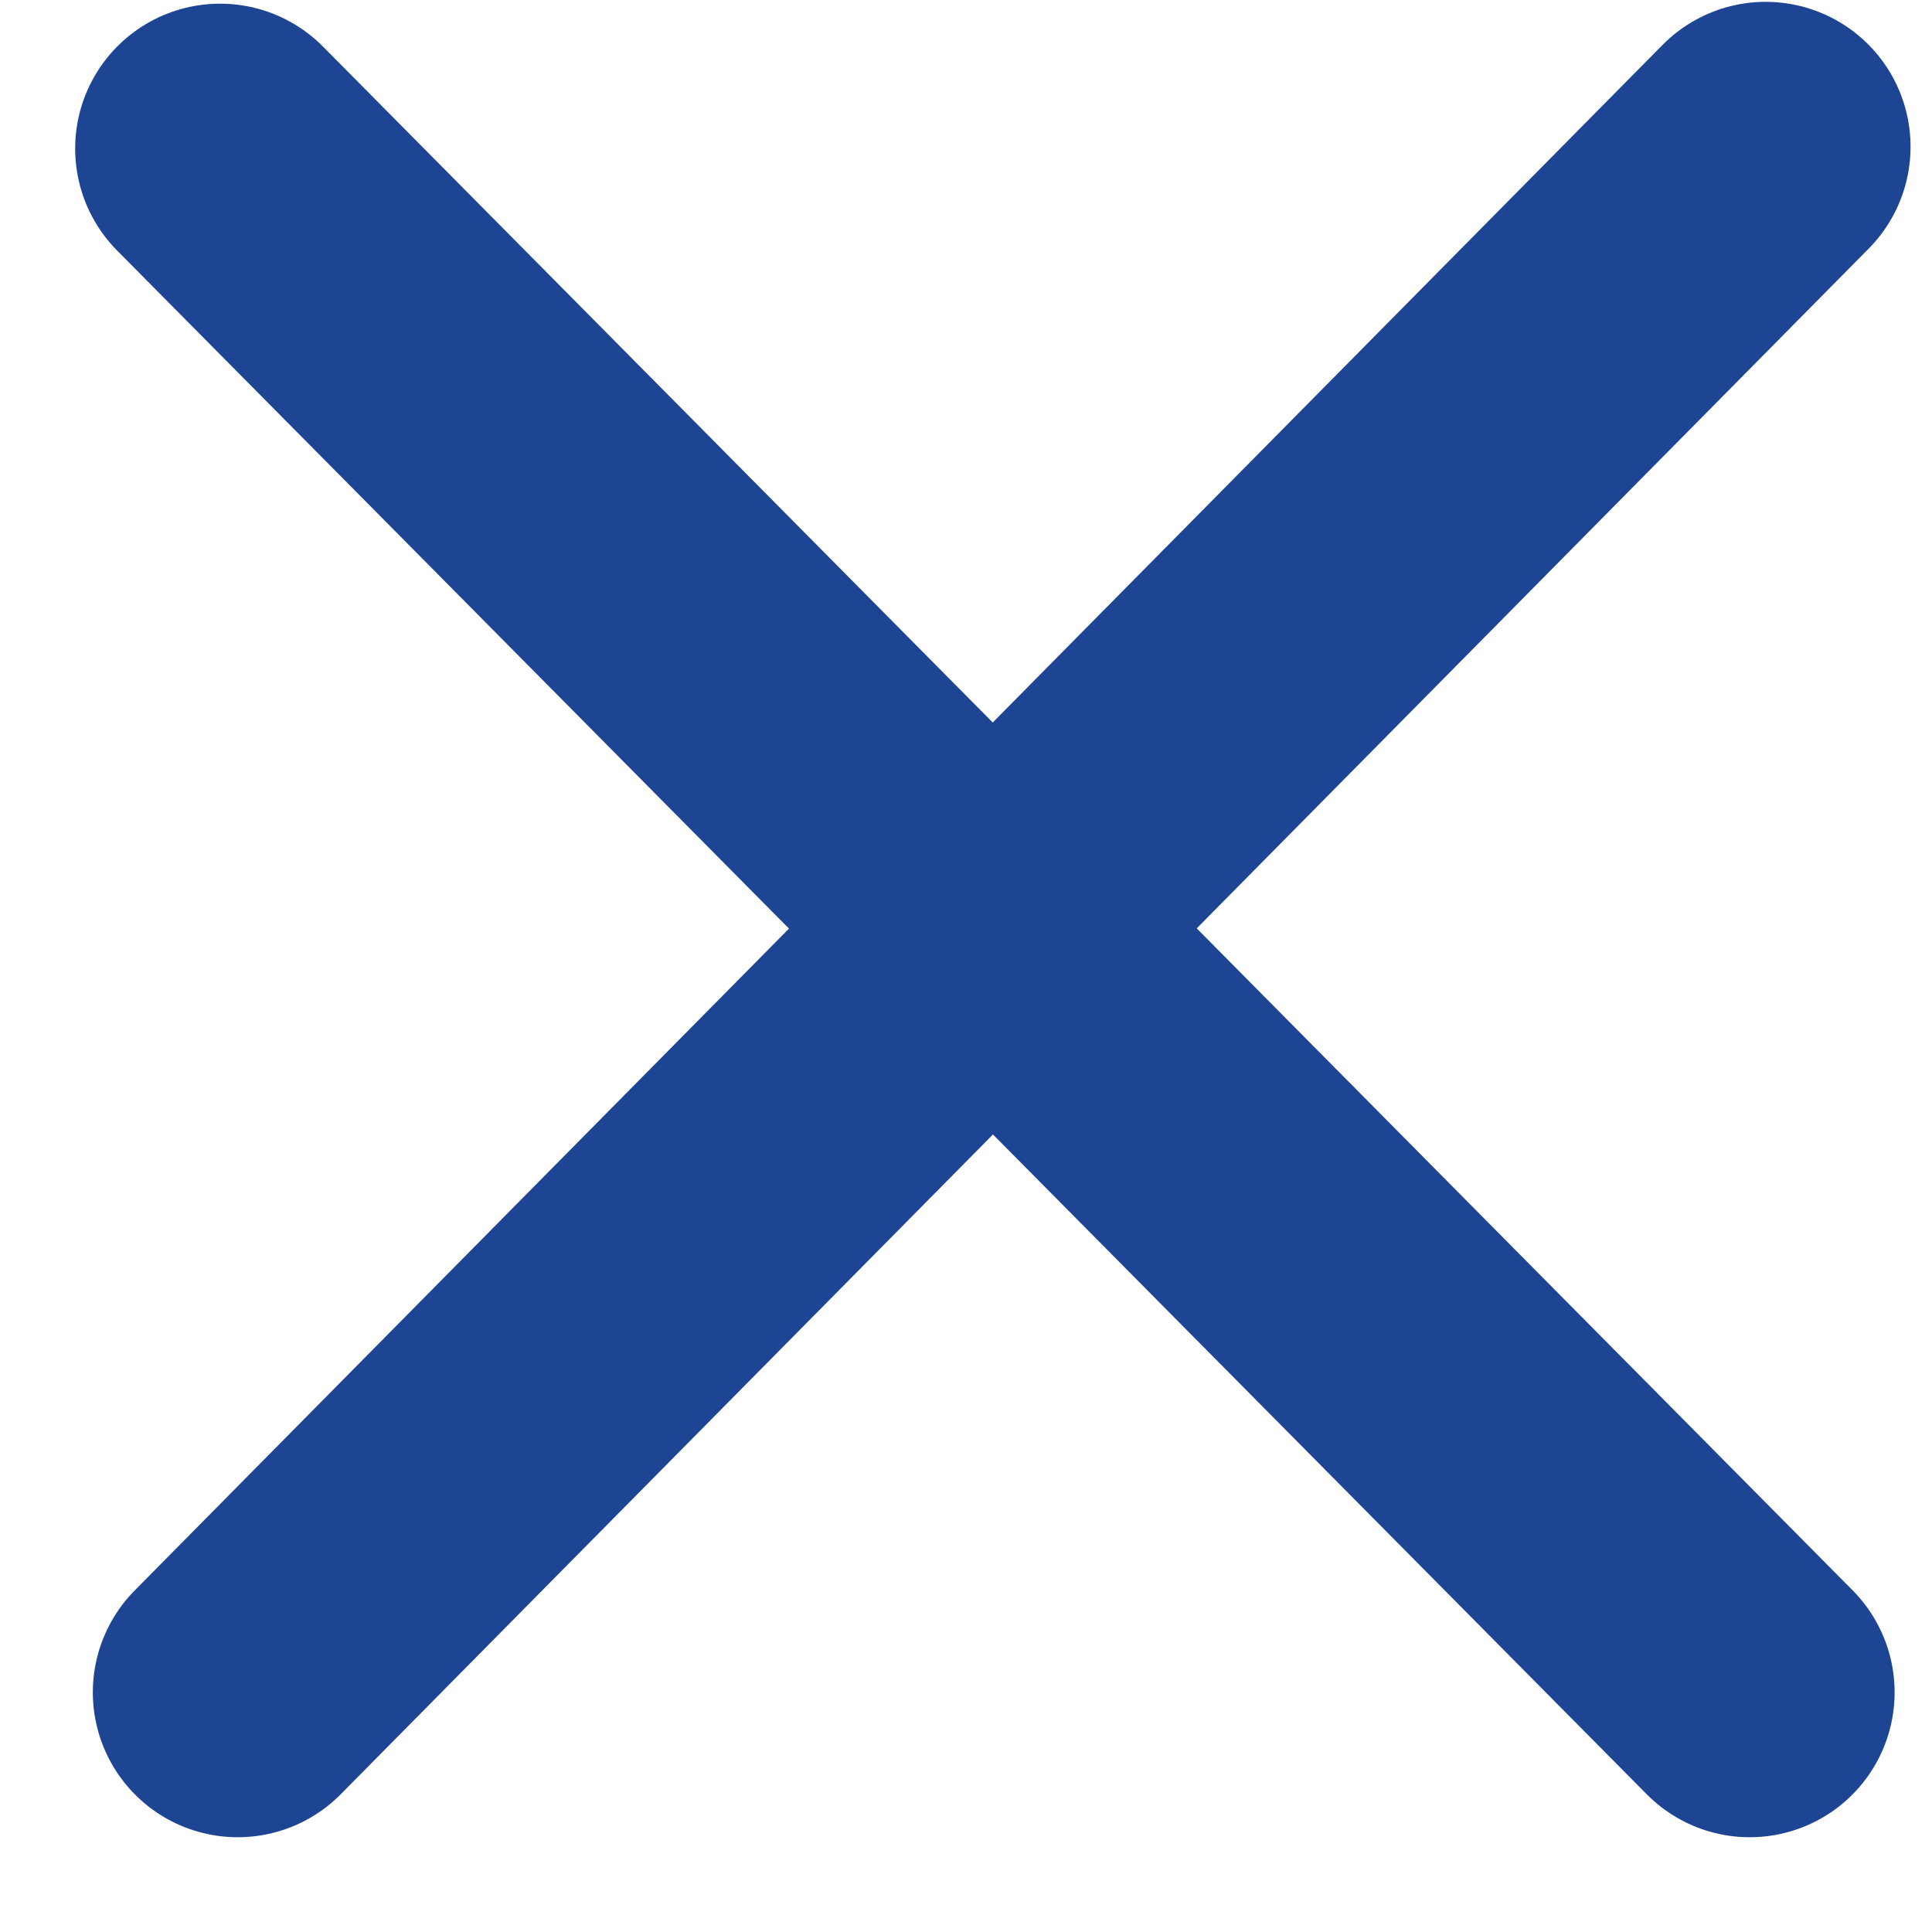 <svg width="20" height="20" viewBox="0 0 20 20" fill="none" xmlns="http://www.w3.org/2000/svg">
<path d="M2.278 1.538L18.113 17.519" stroke="#1D4594" stroke-width="3" stroke-linecap="round"/>
<path d="M18.278 1.519L2.461 17.519" stroke="#1D4594" stroke-width="3" stroke-linecap="round"/>
</svg>
